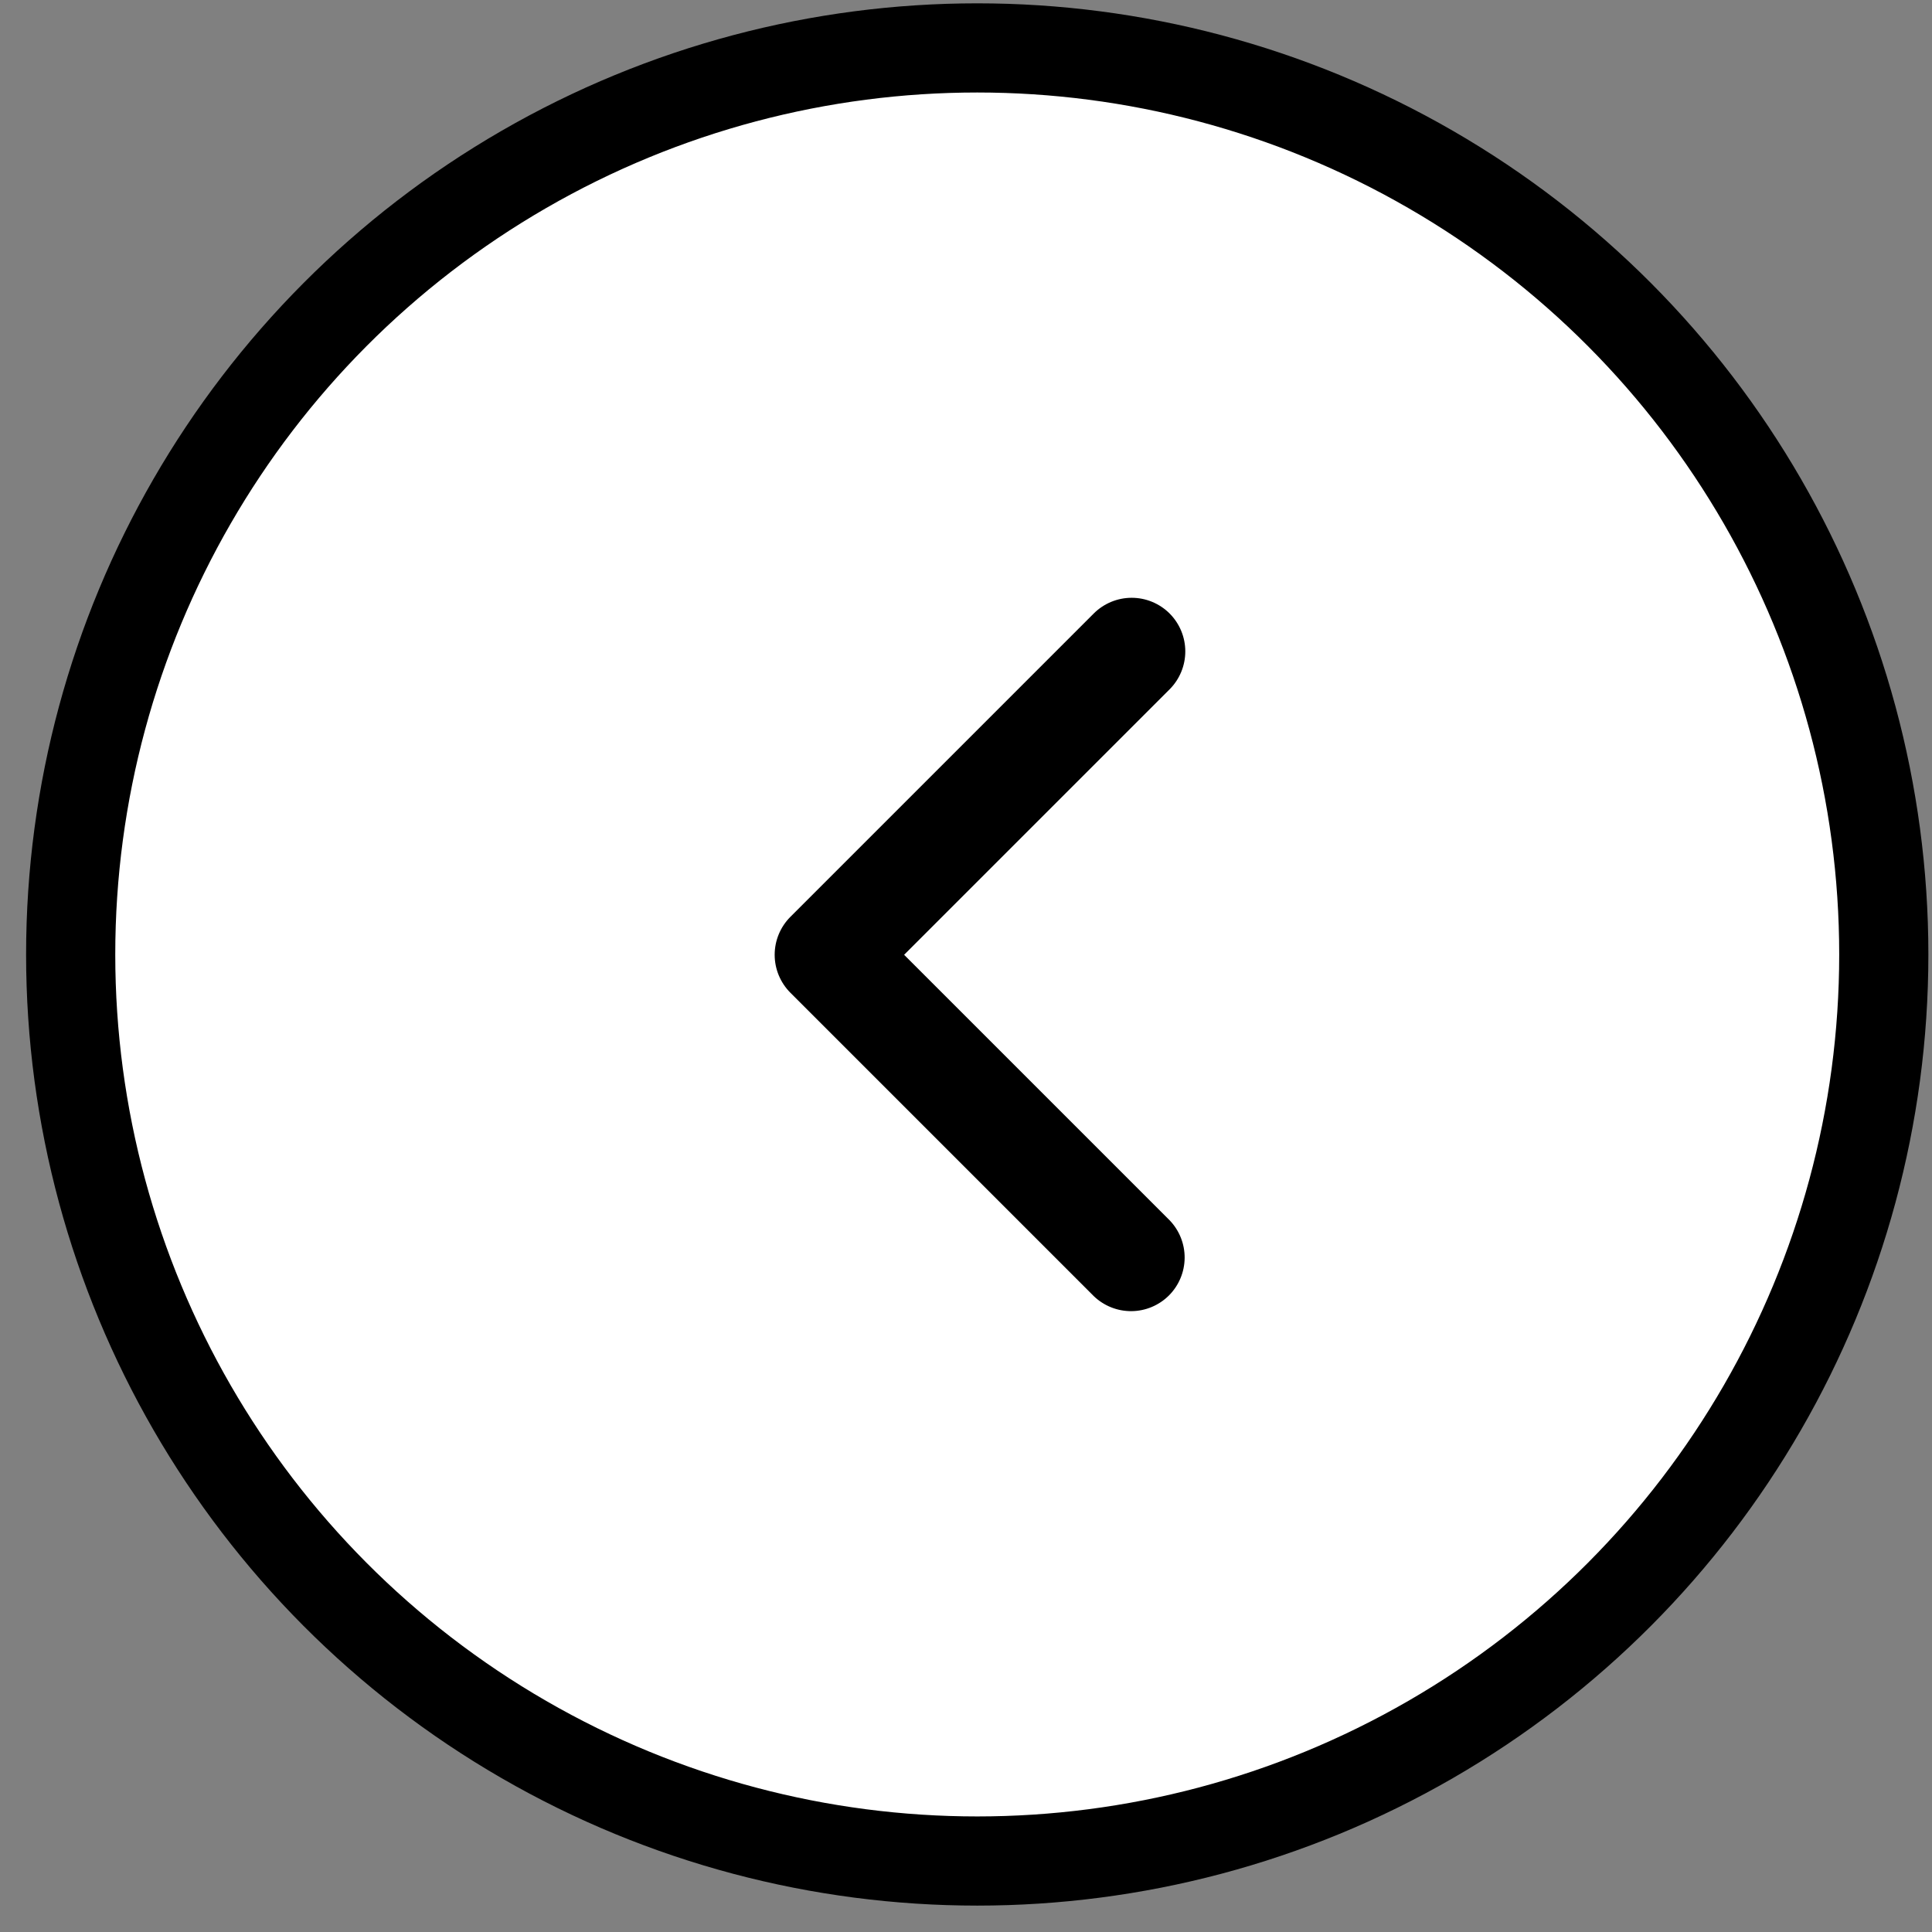 <svg width="65" height="65" viewBox="0 0 65 65" fill="none" xmlns="http://www.w3.org/2000/svg">
<rect x="0" y="0" width="65" height="65" fill="#808080" stroke="none"/>
<circle cx="32.878" cy="32.112" r="30.5" fill="white" stroke="black" stroke-width="3"/>
<path d="M39.35 20.64C39.688 20.979 39.878 21.438 39.878 21.916C39.878 22.394 39.688 22.853 39.35 23.192L30.418 32.123L39.35 41.054C39.678 41.395 39.86 41.85 39.856 42.323C39.852 42.797 39.662 43.249 39.328 43.584C38.993 43.918 38.541 44.108 38.068 44.112C37.594 44.116 37.139 43.934 36.798 43.606L26.591 33.399C26.253 33.06 26.063 32.601 26.063 32.123C26.063 31.645 26.253 31.186 26.591 30.847L36.798 20.64C37.137 20.302 37.596 20.112 38.074 20.112C38.553 20.112 39.011 20.302 39.35 20.64Z" fill="black"/>
</svg>
